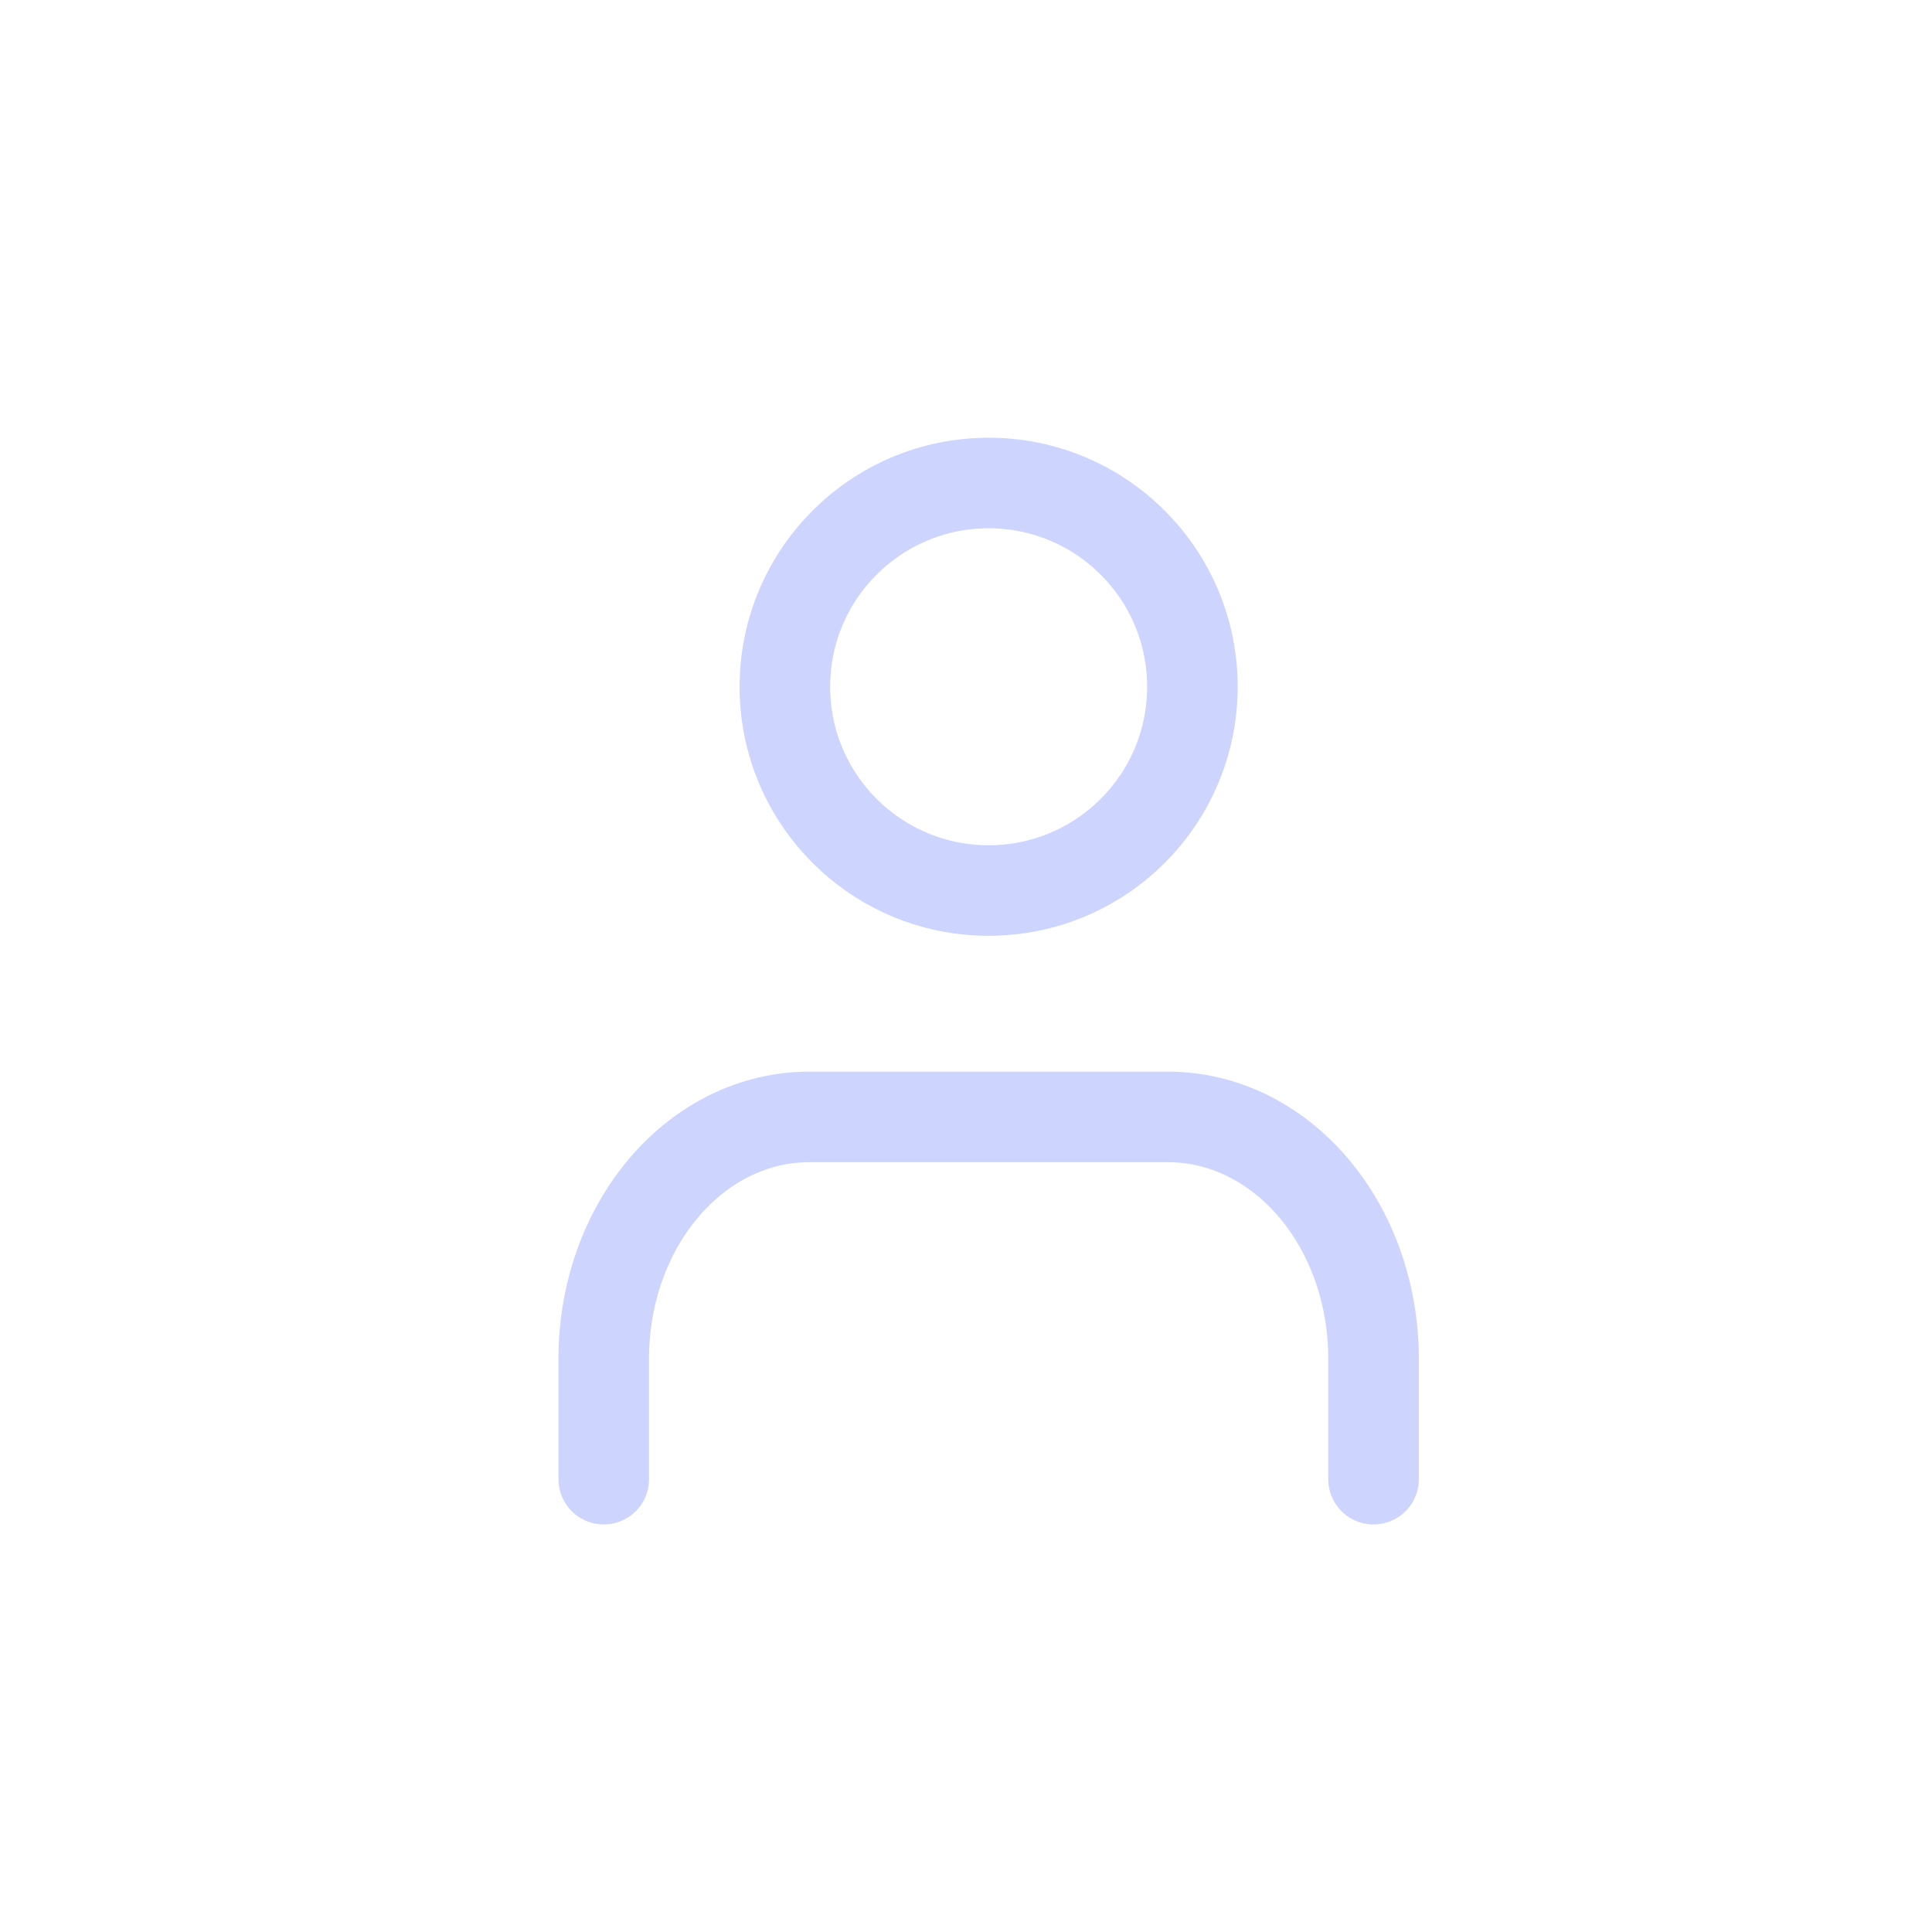 <svg width="32" height="32" viewBox="0 0 32 32" fill="none" xmlns="http://www.w3.org/2000/svg">
<path d="M22.75 24.5V22.5C22.75 21.439 22.392 20.422 21.754 19.672C21.116 18.921 20.252 18.5 19.35 18.5H13.4C12.498 18.5 11.633 18.921 10.996 19.672C10.358 20.422 10 21.439 10 22.5V24.5" stroke="#CDD5FE" stroke-width="1.5" stroke-linecap="round" stroke-linejoin="round"/>
<path d="M16.375 14.75C18.239 14.75 19.75 13.239 19.75 11.375C19.75 9.511 18.239 8 16.375 8C14.511 8 13 9.511 13 11.375C13 13.239 14.511 14.75 16.375 14.75Z" stroke="#CDD5FE" stroke-width="1.5" stroke-linecap="round" stroke-linejoin="round"/>
</svg>
